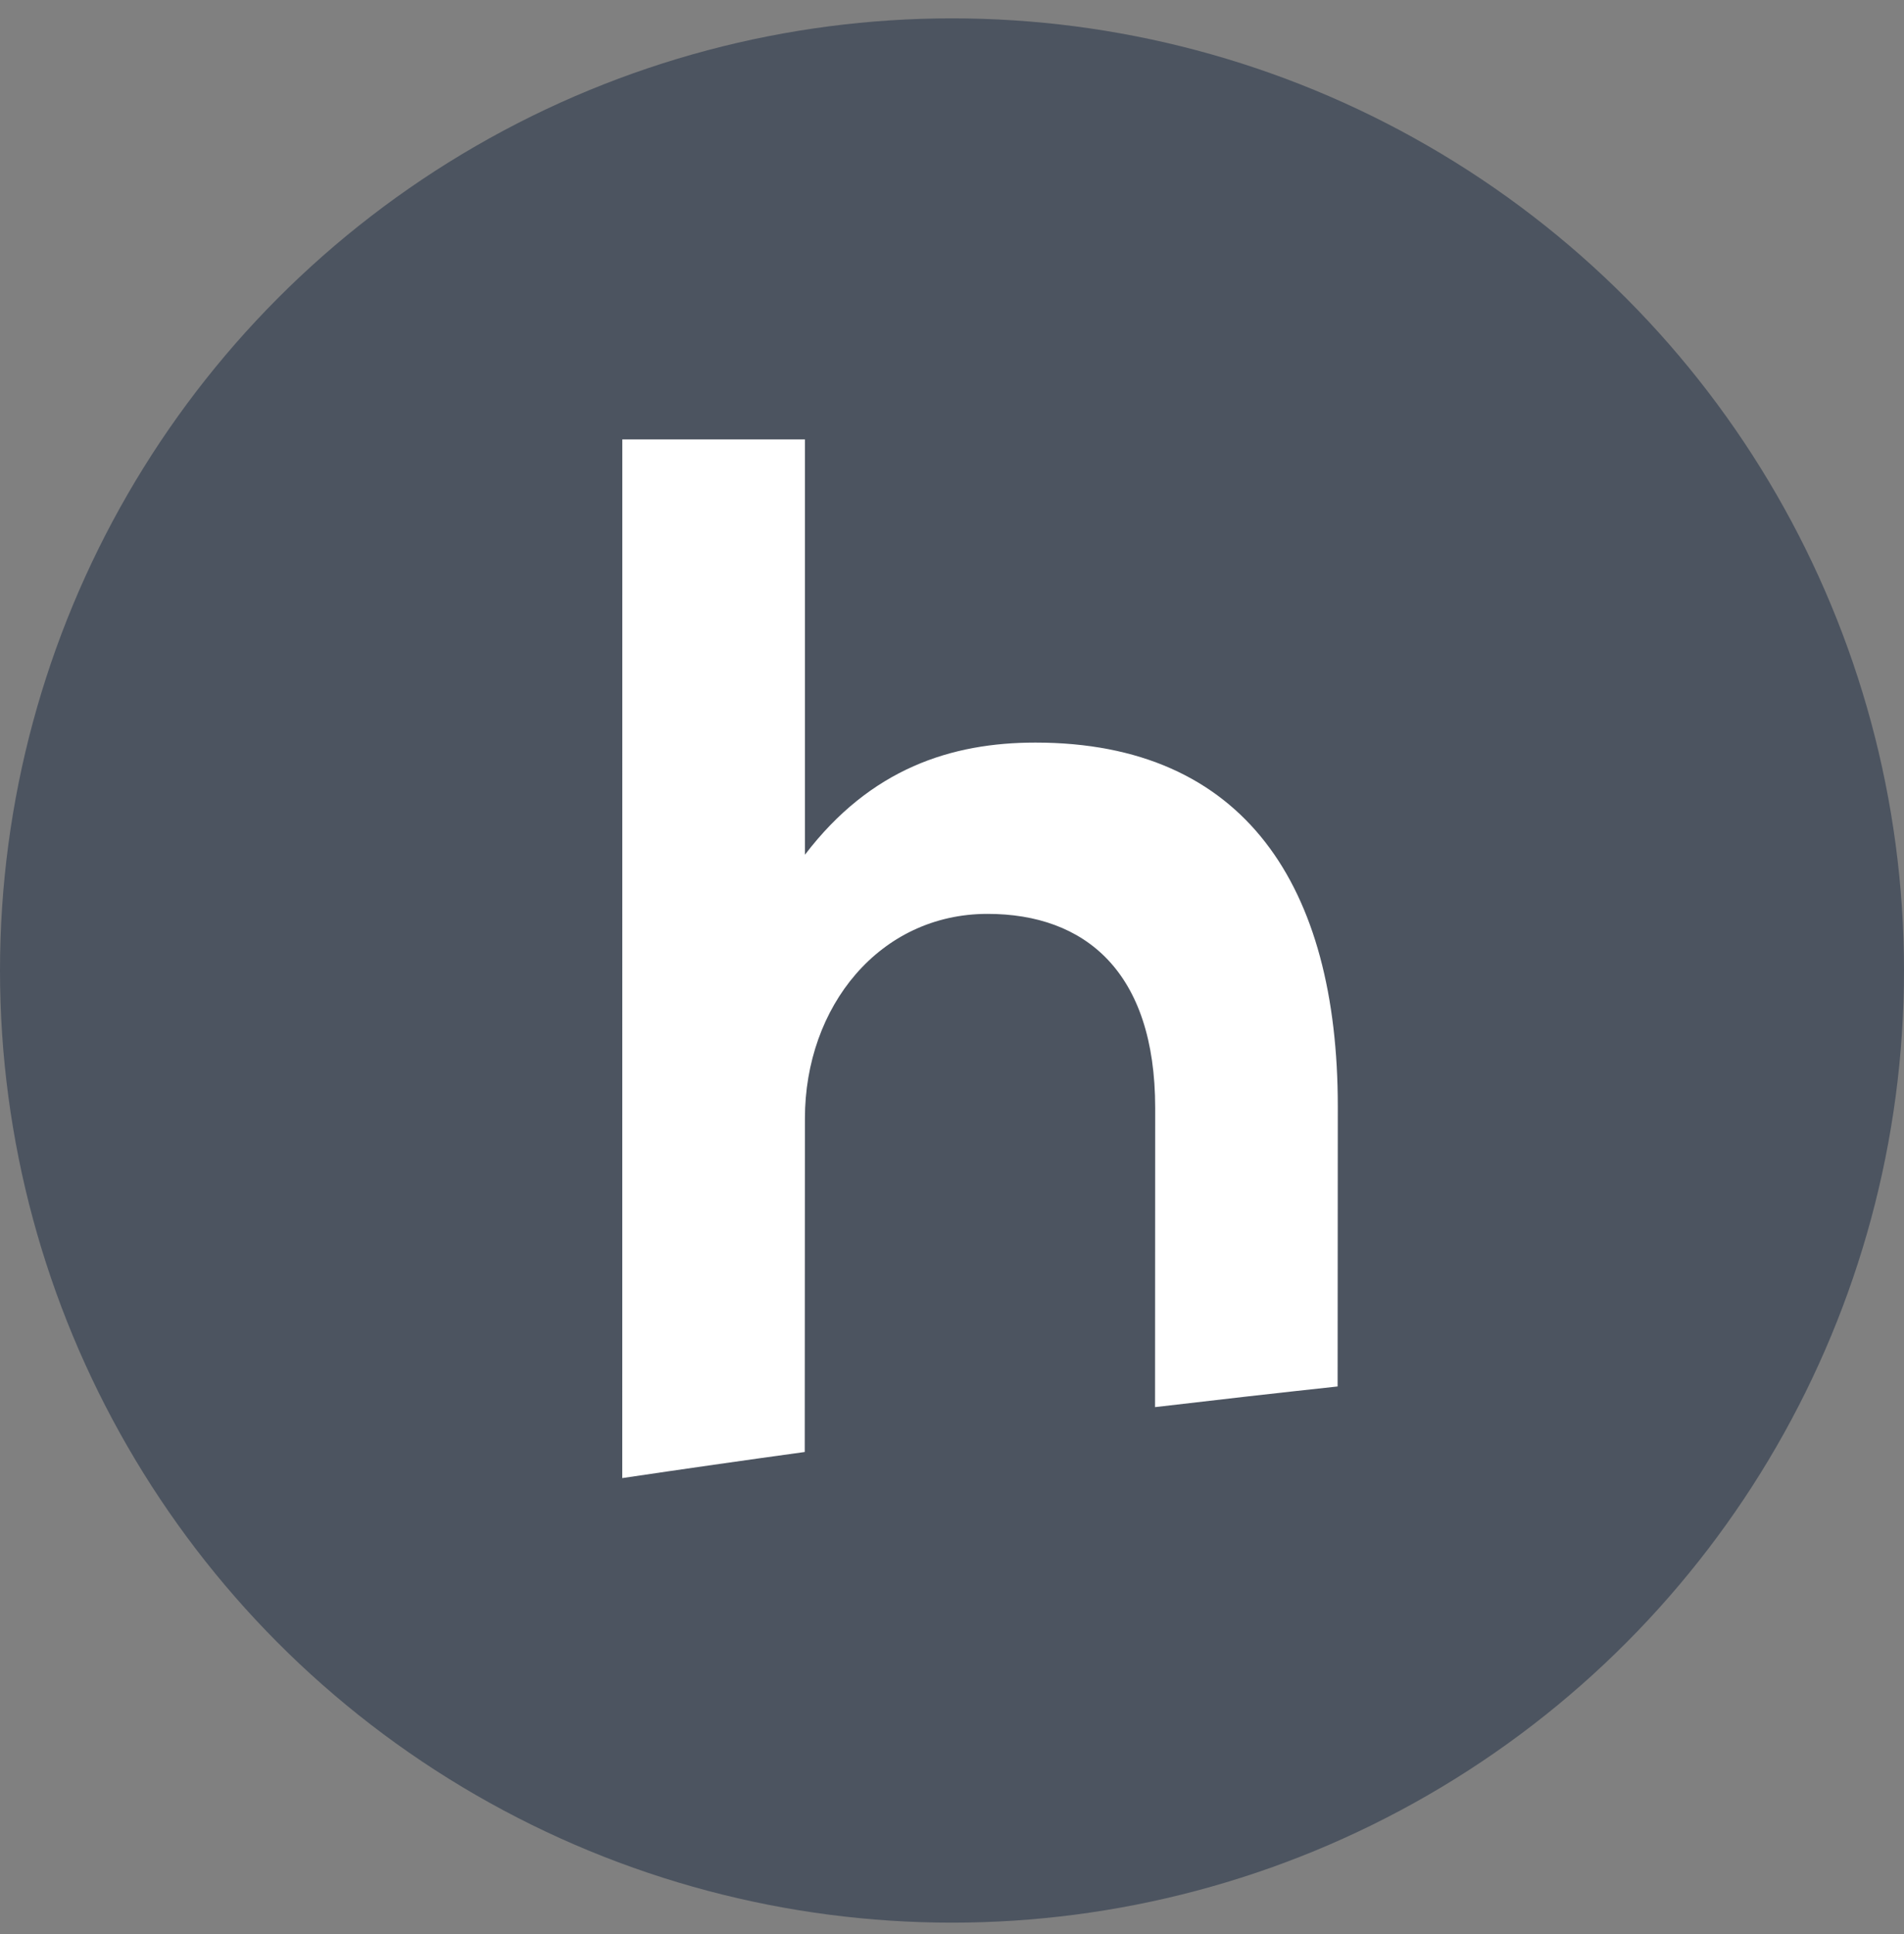 <svg width="64" height="65" viewBox="0 0 64 65" fill="none" xmlns="http://www.w3.org/2000/svg">
<rect x="0" y="0" width="64" height="65" fill="#808080" stroke="none"/>
<circle cx="32" cy="32.617" r="32" fill="#4C5460"/>
<path fill-rule="evenodd" clip-rule="evenodd" d="M27.056 14.767V28.727C29.27 25.823 31.987 24.957 34.804 24.957C41.848 24.957 44.968 29.797 44.968 37.185L44.962 46.597C42.914 46.818 40.868 47.05 38.825 47.291L38.83 37.236C38.83 32.65 36.465 30.714 33.194 30.714C29.572 30.714 27.056 33.822 27.056 37.592L27.05 48.799C25.002 49.081 22.957 49.373 20.916 49.676L20.918 14.767H27.056Z" fill="white"/>
</svg>
